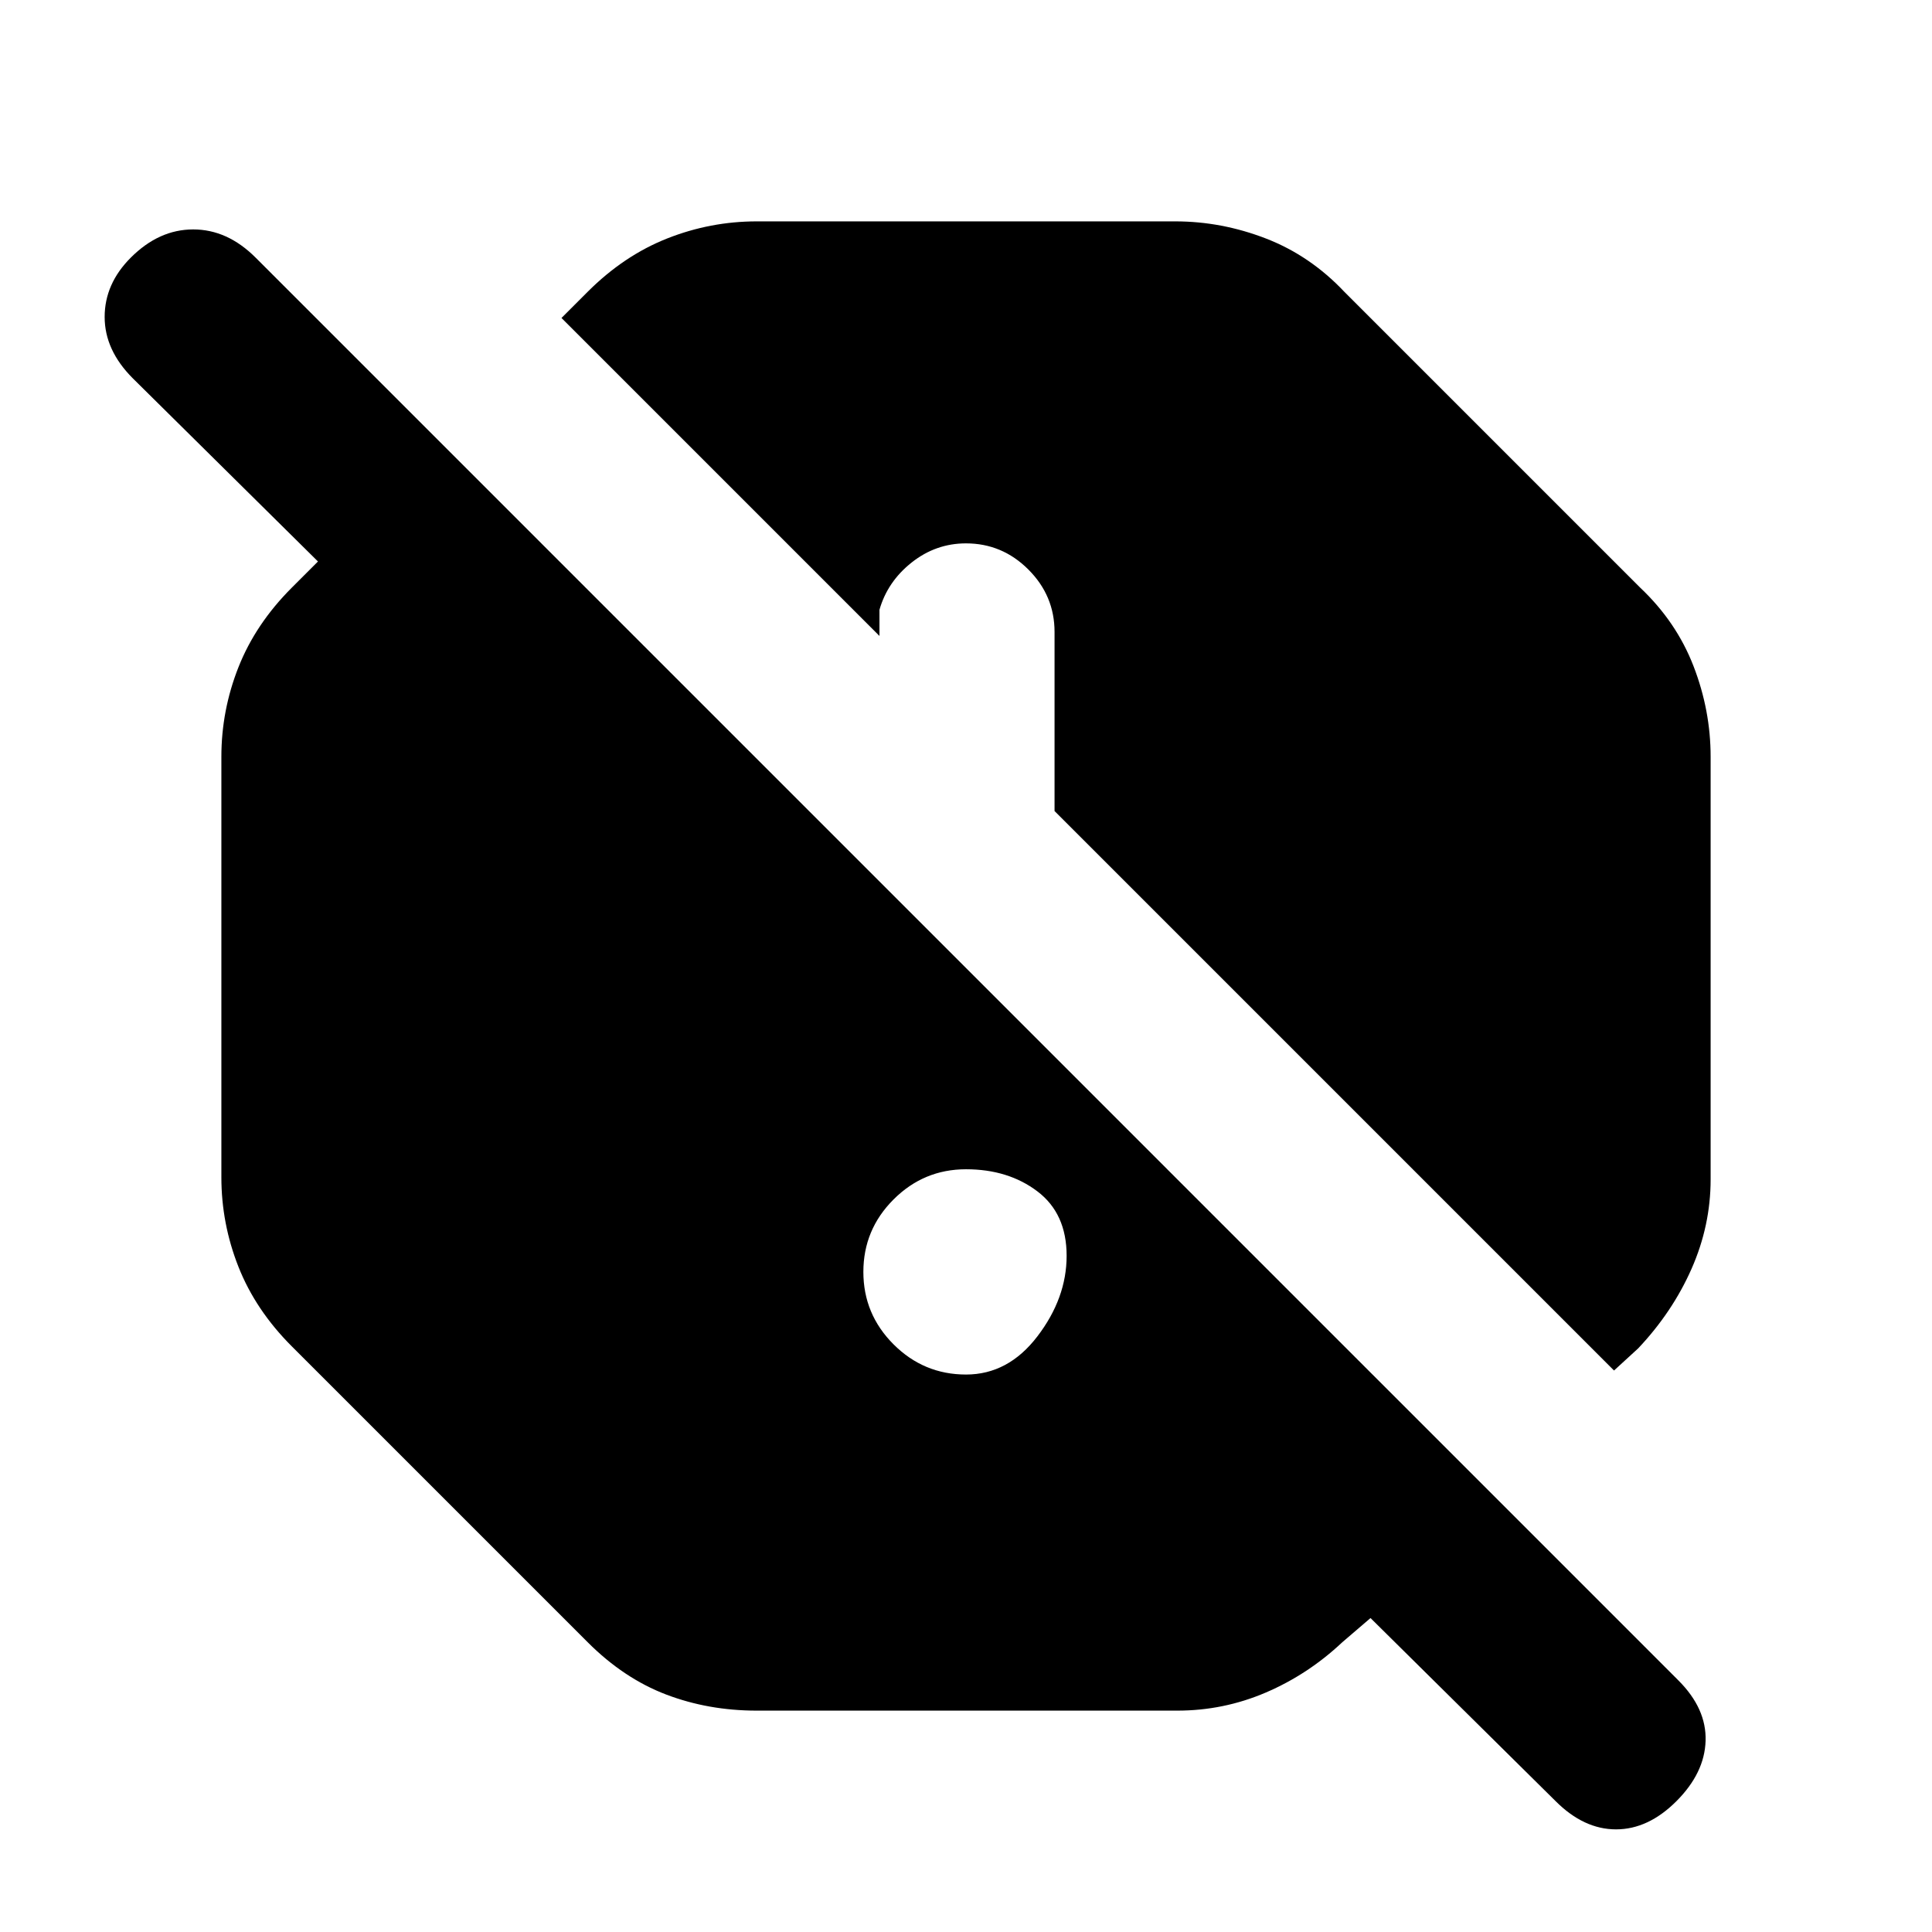 <svg xmlns="http://www.w3.org/2000/svg" height="20" viewBox="0 -960 960 960" width="20"><path d="M376-110q-24 0-45-8t-39-26L145-291q-18-18-26.5-39.5T110-375v-209q0-23 8.5-44.5T145-668l13-13-92-91q-14-14-14-30.5T65-832q14-14 31-14t31 14l707 707q14 14 13.5 30T833-65q-14 14-30 14t-30-14l-92-91-14 12q-17 16-38 25t-44 9H376Zm104-167q21 0 35.5-19t14.5-40q0-21-14.5-32T480-379q-21 0-36 15t-15 36q0 21 15 36t36 15Zm322-2L524-557v-89q0-18-13-31t-31-13q-15 0-27 9.5T437-657v13L279-802l13-13q18-18 39.5-26.5T376-850h208q23 0 45 8.5t39 26.5l147 147q18 17 26.5 39t8.5 45v210q0 23-9.5 44.5T814-290l-12 11Z"/></svg>